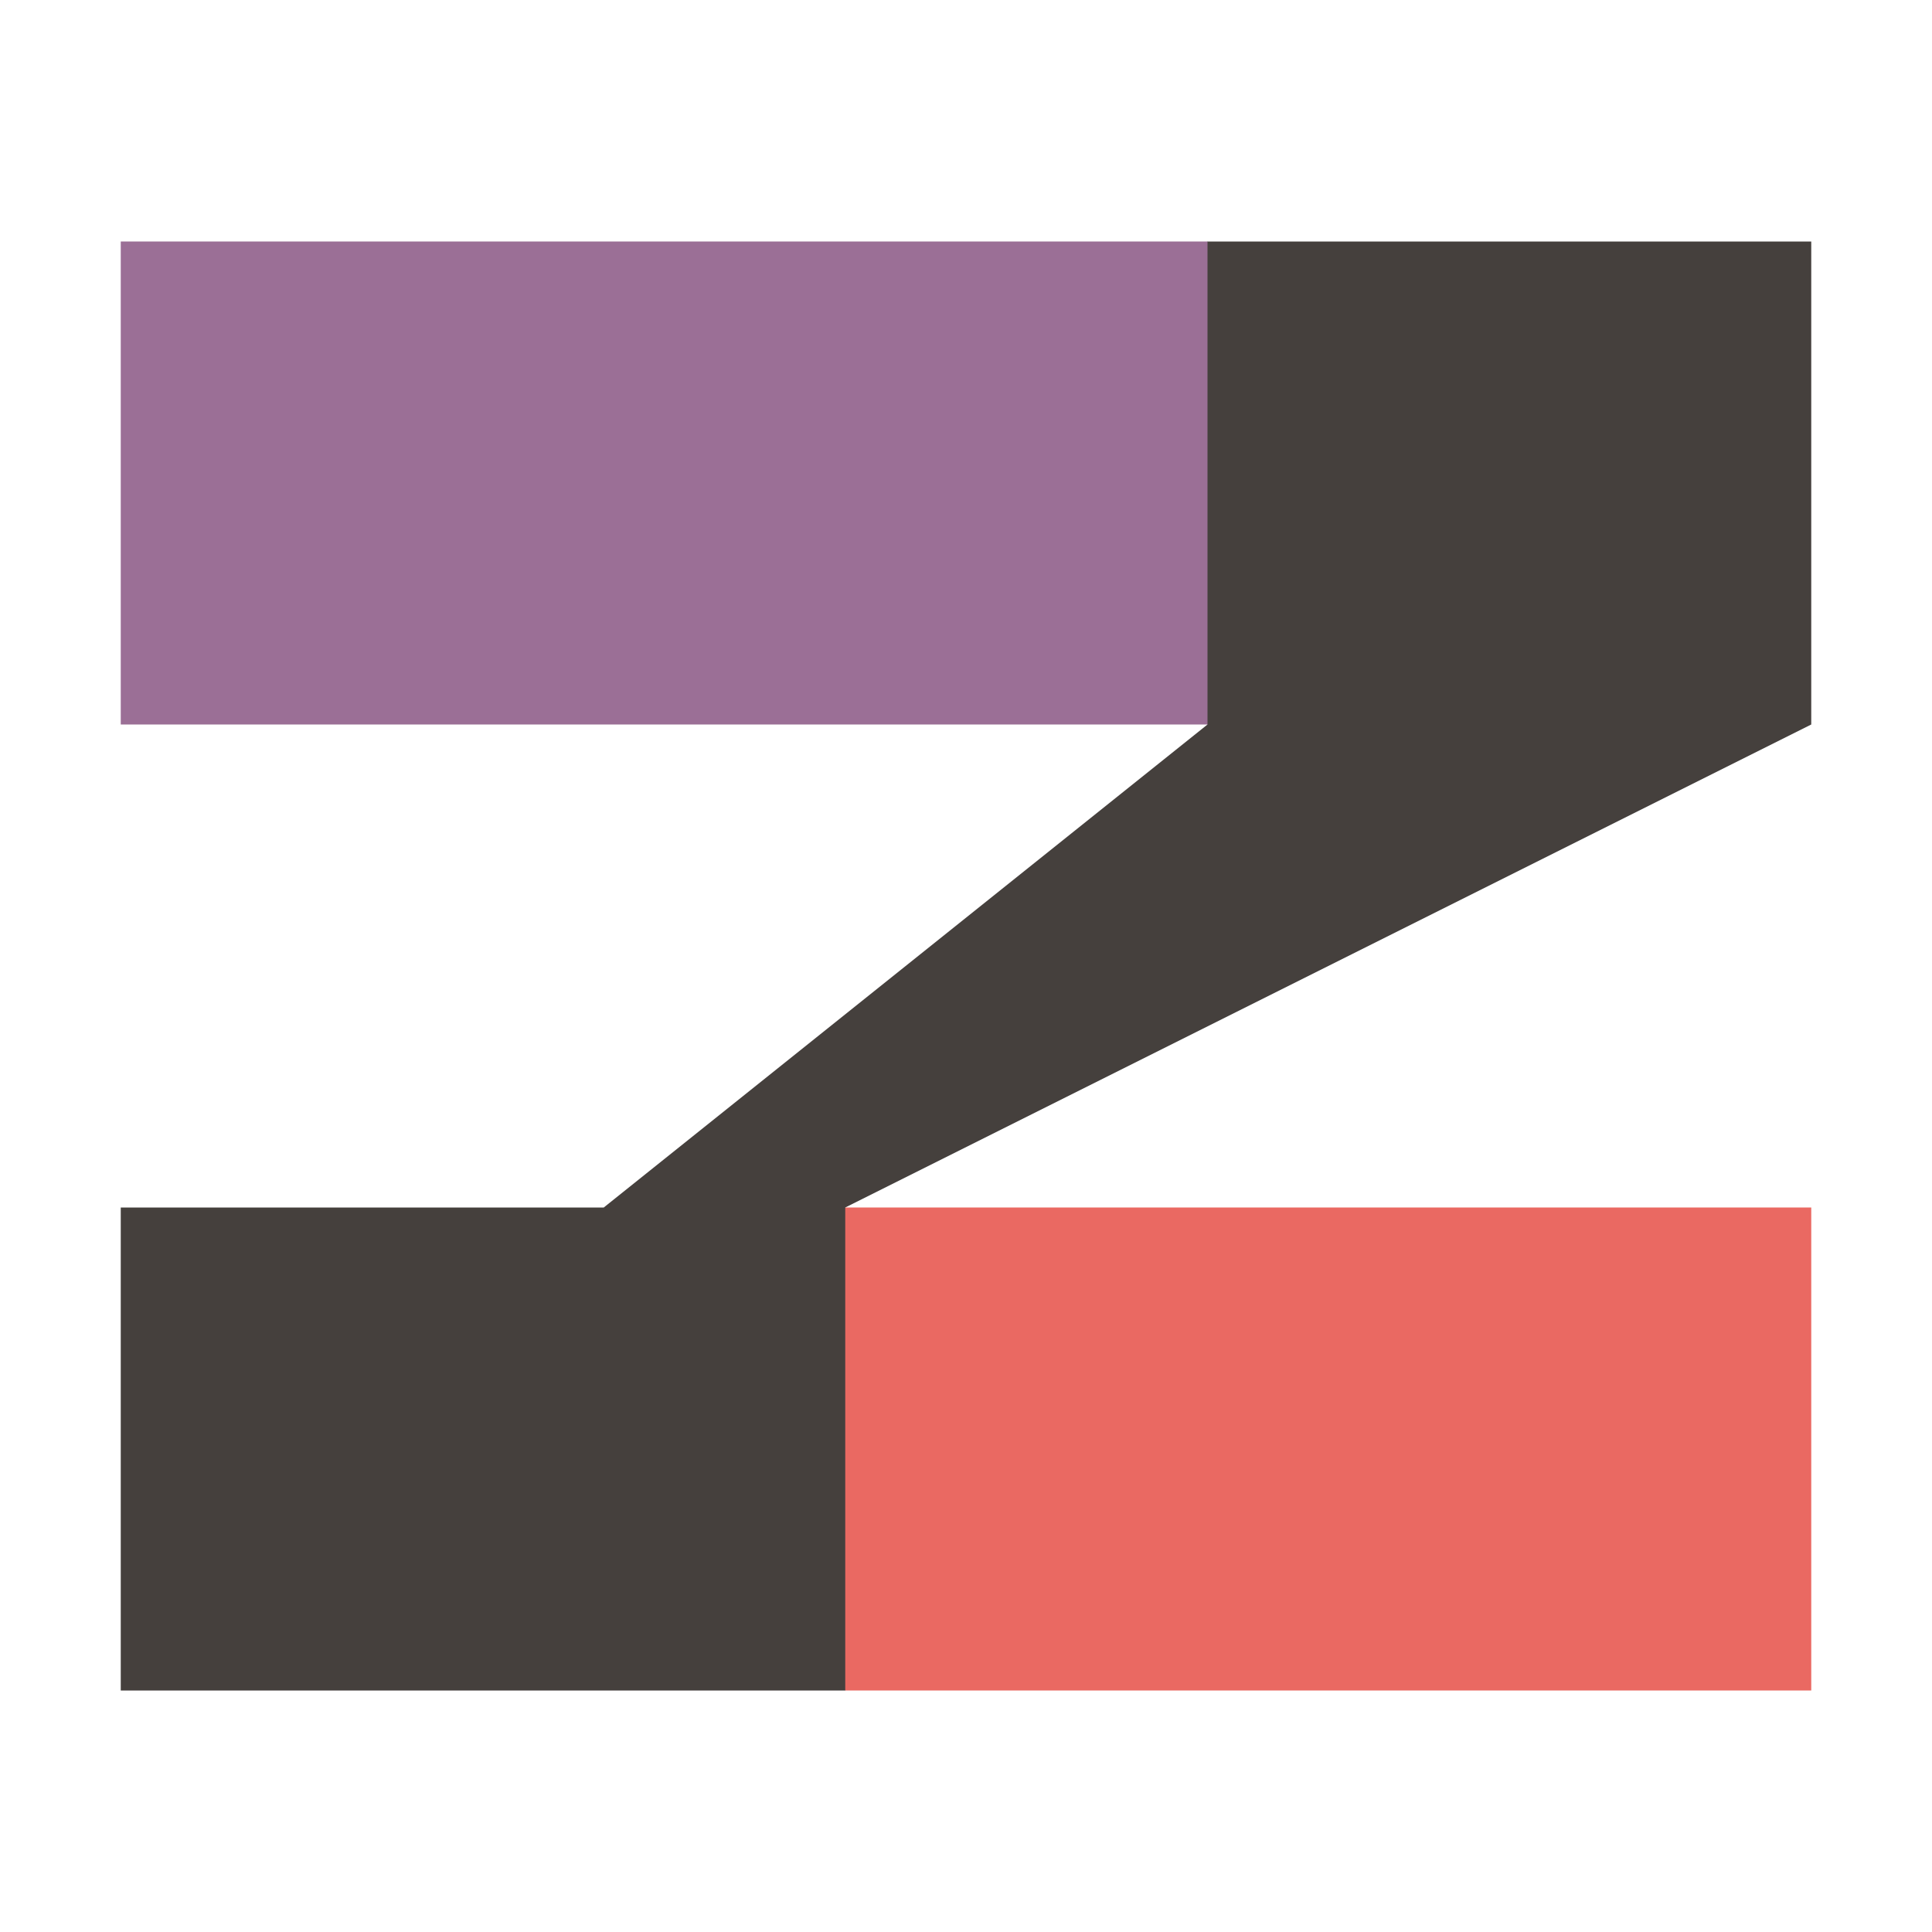 <svg xmlns="http://www.w3.org/2000/svg" viewBox="0 0 32 32"><path fill="#45403d" d="m14 20 4 4-4 4H2v-8h8l10-8-6-4 6-4h10v8Z"/><path fill="#9b6f96" d="M20 4H2v8h18Z"/><path fill="#ea6962" d="M30 20H14v8h16Z"/></svg>
